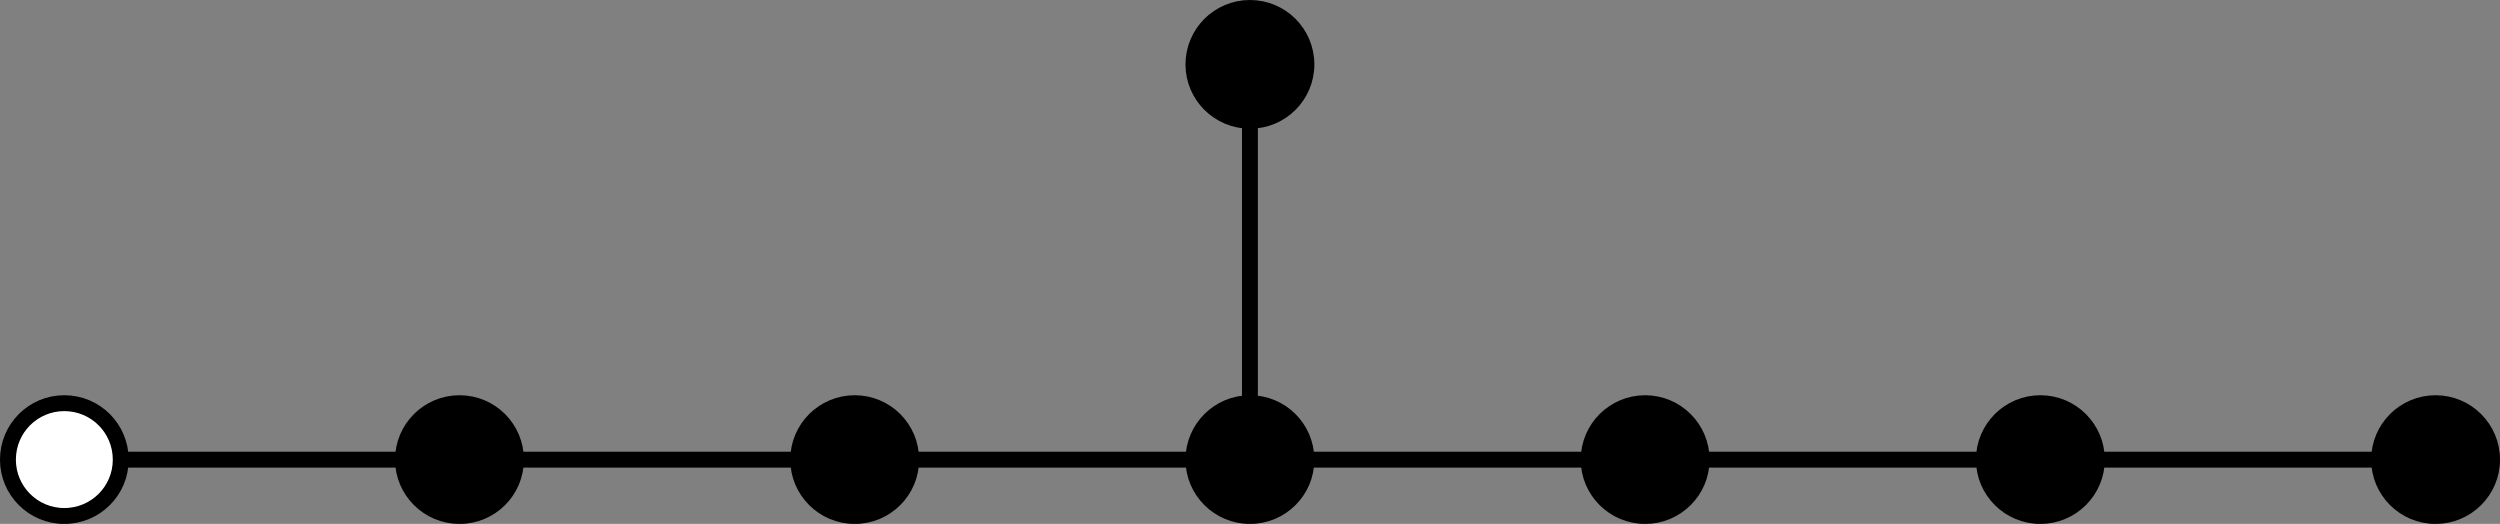 <?xml version='1.0' encoding='UTF-8'?>
<!-- This file was generated by dvisvgm 2.9.1 -->
<svg version='1.1' xmlns='http://www.w3.org/2000/svg' xmlns:xlink='http://www.w3.org/1999/xlink' width='87.867pt' height='18.413pt' viewBox='32.834 556.166 87.867 18.413'>
<rect x="32.834" y="556.166" width="87.867" height="18.413" fill="#808080" stroke="none"/>
<g id='page1' transform='matrix(1.4 0 0 1.4 0 0)'>
<path d='M54.832 408.801H64.754' fill='#fff'/>
<path d='M54.832 408.801H64.754' stroke='#000' fill='none' stroke-width='.399' stroke-miterlimit='10'/>
<path d='M64.754 408.801H74.676' fill='#fff'/>
<path d='M64.754 408.801H74.676' stroke='#000' fill='none' stroke-width='.399' stroke-miterlimit='10'/>
<path d='M74.676 408.801H84.598' fill='#fff'/>
<path d='M74.676 408.801H84.598' stroke='#000' fill='none' stroke-width='.399' stroke-miterlimit='10'/>
<path d='M34.988 408.801H44.91' fill='#fff'/>
<path d='M34.988 408.801H44.91' stroke='#000' fill='none' stroke-width='.399' stroke-miterlimit='10'/>
<path d='M44.91 408.801H54.832' fill='#fff'/>
<path d='M44.91 408.801H54.832' stroke='#000' fill='none' stroke-width='.399' stroke-miterlimit='10'/>
<path d='M54.832 408.801V398.879' fill='#fff'/>
<path d='M54.832 408.801V398.879' stroke='#000' fill='none' stroke-width='.399' stroke-miterlimit='10'/>
<path d='M25.066 408.801H34.988' fill='#fff'/>
<path d='M25.066 408.801H34.988' stroke='#000' fill='none' stroke-width='.399' stroke-miterlimit='10'/>
<path d='M36.406 408.801C36.406 408.016 35.773 407.383 34.988 407.383C34.207 407.383 33.57 408.016 33.57 408.801C33.57 409.582 34.207 410.215 34.988 410.215C35.773 410.215 36.406 409.582 36.406 408.801Z'/>
<path d='M36.406 408.801C36.406 408.016 35.773 407.383 34.988 407.383C34.207 407.383 33.57 408.016 33.57 408.801C33.57 409.582 34.207 410.215 34.988 410.215C35.773 410.215 36.406 409.582 36.406 408.801Z' stroke='#000' fill='none' stroke-width='.399' stroke-miterlimit='10'/>
<path d='M56.25 398.879C56.25 398.094 55.617 397.461 54.832 397.461C54.051 397.461 53.414 398.094 53.414 398.879C53.414 399.66 54.051 400.293 54.832 400.293C55.617 400.293 56.25 399.66 56.25 398.879Z'/>
<path d='M56.25 398.879C56.25 398.094 55.617 397.461 54.832 397.461C54.051 397.461 53.414 398.094 53.414 398.879C53.414 399.66 54.051 400.293 54.832 400.293C55.617 400.293 56.25 399.66 56.25 398.879Z' stroke='#000' fill='none' stroke-width='.399' stroke-miterlimit='10'/>
<path d='M46.328 408.801C46.328 408.016 45.695 407.383 44.91 407.383C44.129 407.383 43.492 408.016 43.492 408.801C43.492 409.582 44.129 410.215 44.91 410.215C45.695 410.215 46.328 409.582 46.328 408.801Z'/>
<path d='M46.328 408.801C46.328 408.016 45.695 407.383 44.91 407.383C44.129 407.383 43.492 408.016 43.492 408.801C43.492 409.582 44.129 410.215 44.91 410.215C45.695 410.215 46.328 409.582 46.328 408.801Z' stroke='#000' fill='none' stroke-width='.399' stroke-miterlimit='10'/>
<path d='M56.25 408.801C56.25 408.016 55.617 407.383 54.832 407.383C54.051 407.383 53.414 408.016 53.414 408.801C53.414 409.582 54.051 410.215 54.832 410.215C55.617 410.215 56.25 409.582 56.25 408.801Z'/>
<path d='M56.25 408.801C56.25 408.016 55.617 407.383 54.832 407.383C54.051 407.383 53.414 408.016 53.414 408.801C53.414 409.582 54.051 410.215 54.832 410.215C55.617 410.215 56.25 409.582 56.25 408.801Z' stroke='#000' fill='none' stroke-width='.399' stroke-miterlimit='10'/>
<path d='M66.172 408.801C66.172 408.016 65.535 407.383 64.754 407.383C63.973 407.383 63.336 408.016 63.336 408.801C63.336 409.582 63.973 410.215 64.754 410.215C65.535 410.215 66.172 409.582 66.172 408.801Z'/>
<path d='M66.172 408.801C66.172 408.016 65.535 407.383 64.754 407.383C63.973 407.383 63.336 408.016 63.336 408.801C63.336 409.582 63.973 410.215 64.754 410.215C65.535 410.215 66.172 409.582 66.172 408.801Z' stroke='#000' fill='none' stroke-width='.399' stroke-miterlimit='10'/>
<path d='M76.094 408.801C76.094 408.016 75.457 407.383 74.676 407.383C73.894 407.383 73.258 408.016 73.258 408.801C73.258 409.582 73.894 410.215 74.676 410.215C75.457 410.215 76.094 409.582 76.094 408.801Z'/>
<path d='M76.094 408.801C76.094 408.016 75.457 407.383 74.676 407.383C73.894 407.383 73.258 408.016 73.258 408.801C73.258 409.582 73.894 410.215 74.676 410.215C75.457 410.215 76.094 409.582 76.094 408.801Z' stroke='#000' fill='none' stroke-width='.399' stroke-miterlimit='10'/>
<path d='M86.016 408.801C86.016 408.016 85.379 407.383 84.598 407.383C83.816 407.383 83.18 408.016 83.18 408.801C83.18 409.582 83.816 410.215 84.598 410.215C85.379 410.215 86.016 409.582 86.016 408.801Z'/>
<path d='M86.016 408.801C86.016 408.016 85.379 407.383 84.598 407.383C83.816 407.383 83.18 408.016 83.18 408.801C83.18 409.582 83.816 410.215 84.598 410.215C85.379 410.215 86.016 409.582 86.016 408.801Z' stroke='#000' fill='none' stroke-width='.399' stroke-miterlimit='10'/>
<path d='M26.484 408.801C26.484 408.016 25.852 407.383 25.066 407.383C24.285 407.383 23.652 408.016 23.652 408.801C23.652 409.582 24.285 410.215 25.066 410.215C25.852 410.215 26.484 409.582 26.484 408.801Z' fill='#fff'/>
<path d='M26.484 408.801C26.484 408.016 25.852 407.383 25.066 407.383C24.285 407.383 23.652 408.016 23.652 408.801C23.652 409.582 24.285 410.215 25.066 410.215C25.852 410.215 26.484 409.582 26.484 408.801Z' stroke='#000' fill='none' stroke-width='.399' stroke-miterlimit='10'/>
</g>
</svg>